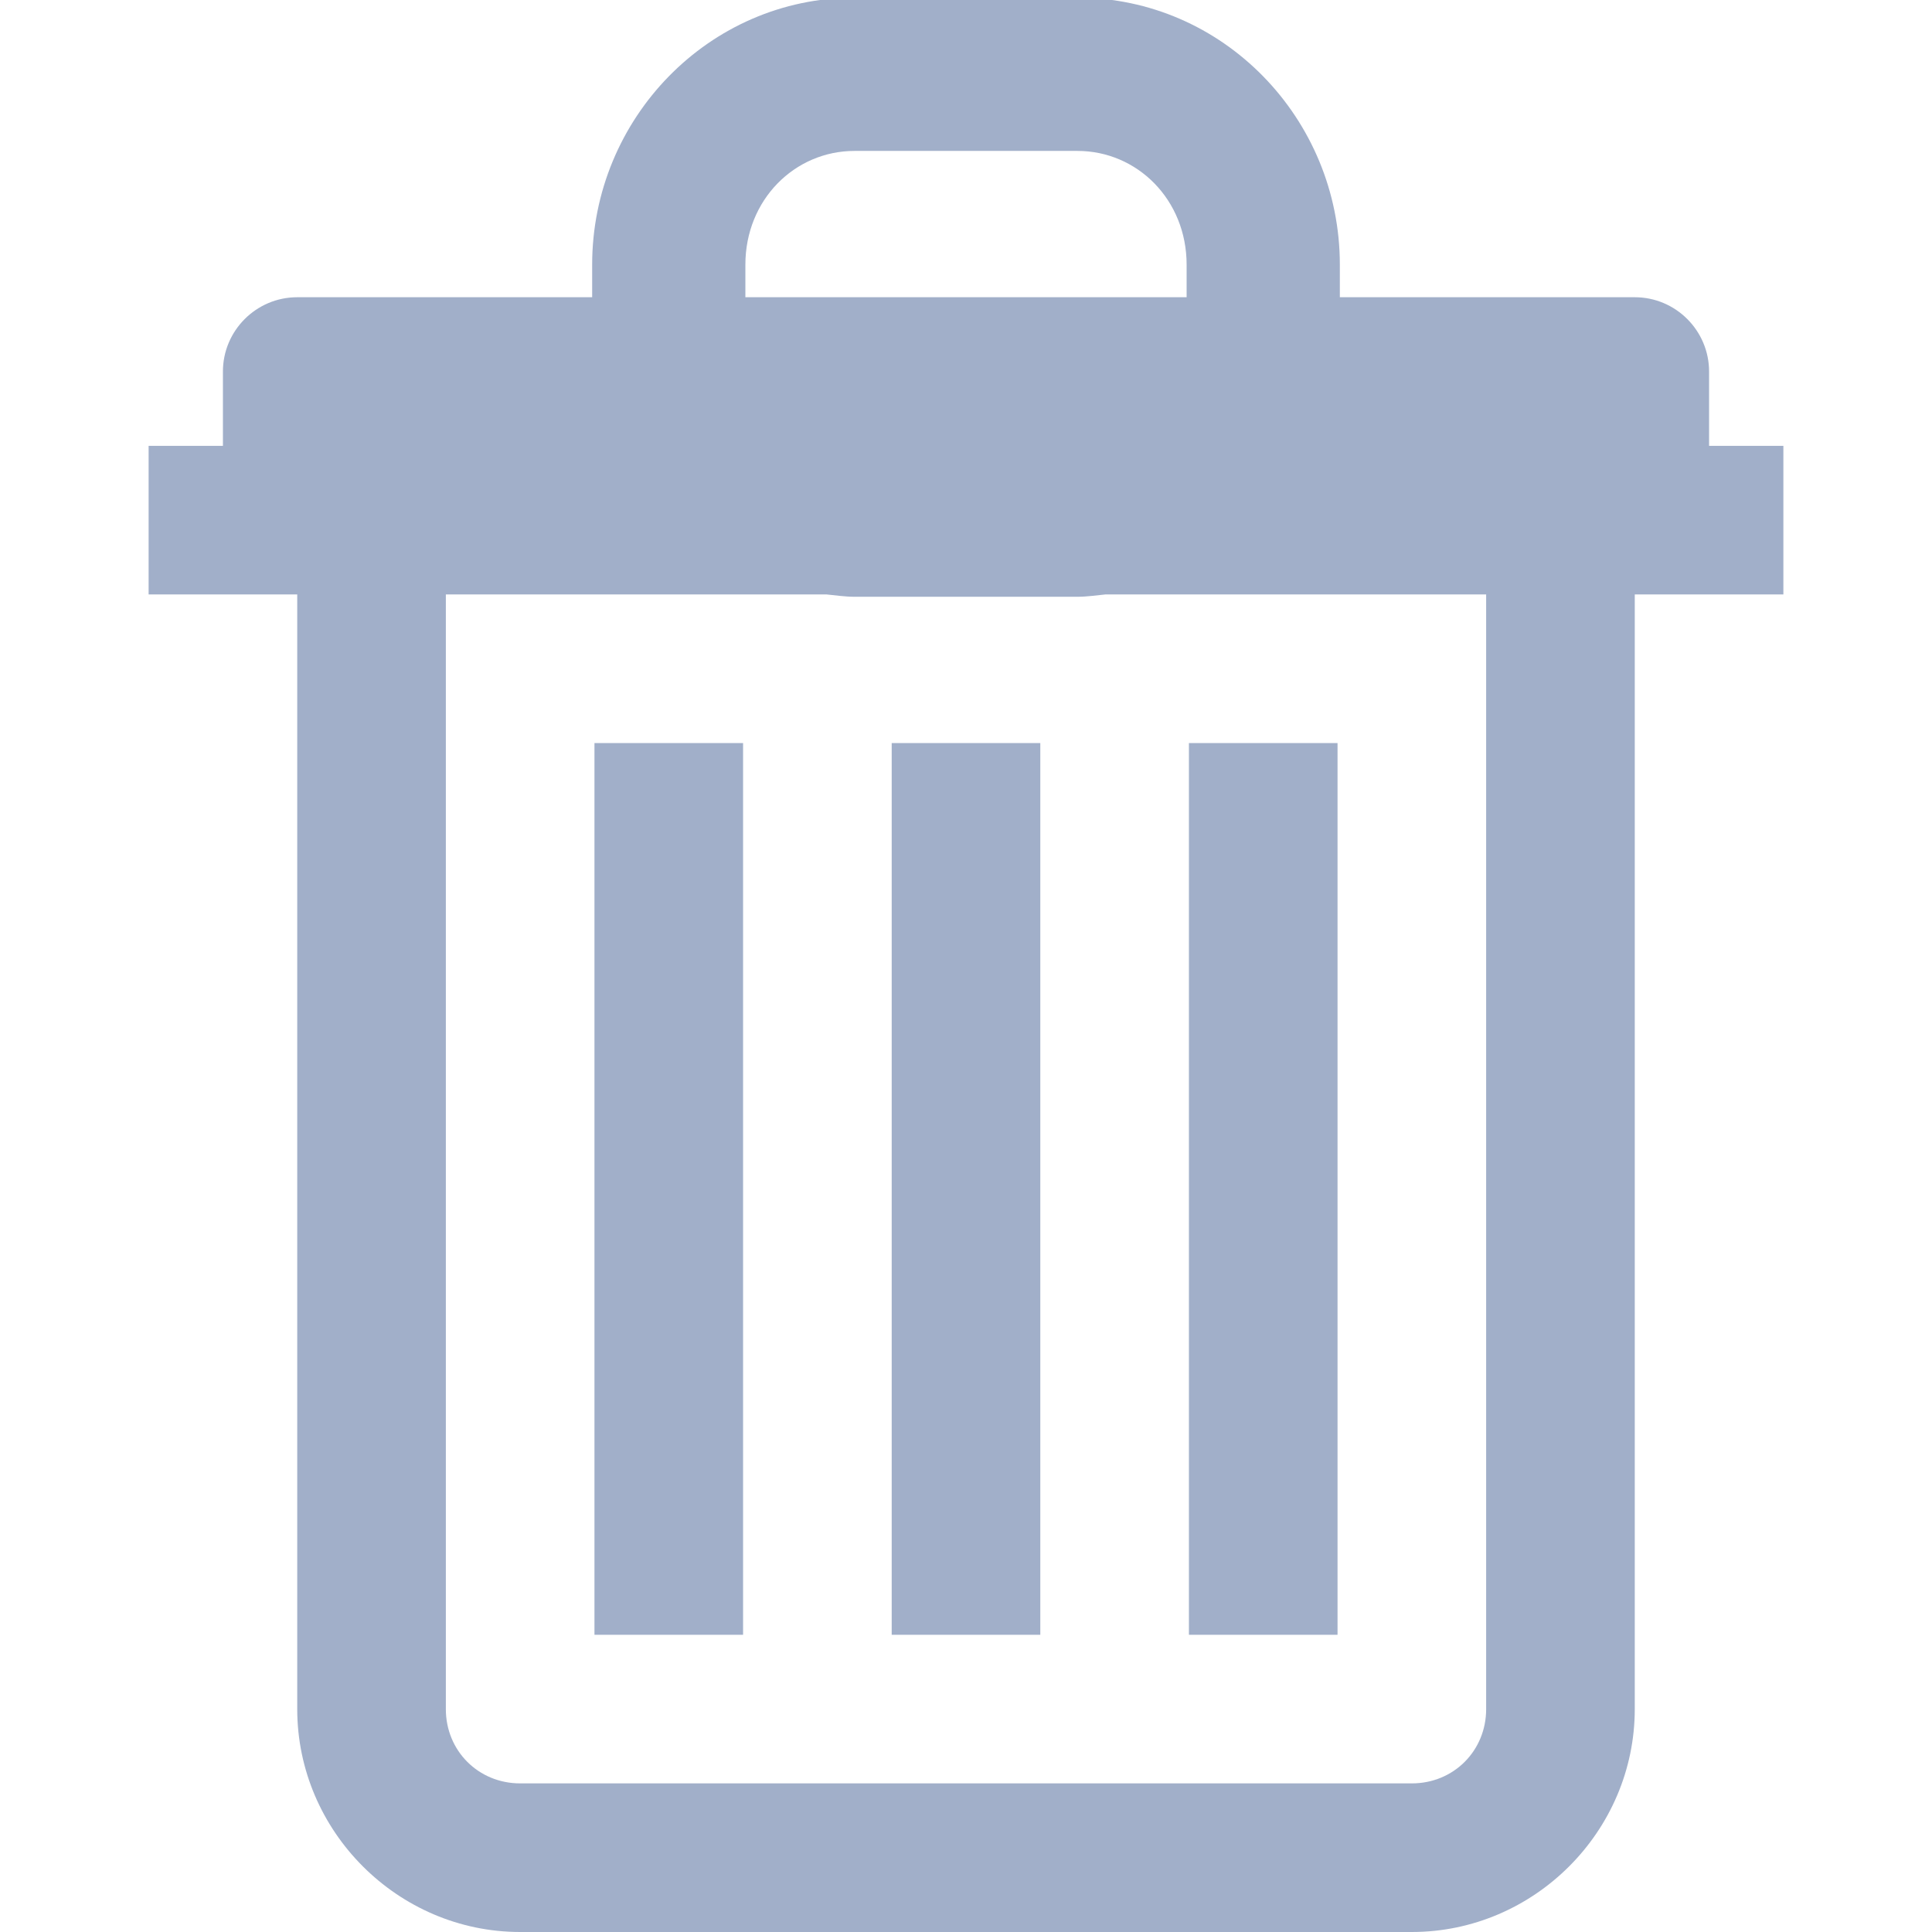 ﻿<?xml version="1.0" encoding="utf-8"?>
<svg xmlns="http://www.w3.org/2000/svg" viewBox="0 0 26 26" width="208" height="208">
  <path d="M11.5 -0.031C9.543 -0.031 7.969 1.594 7.969 3.562L7.969 4L4 4C3.449 4 3 4.449 3 5L3 6L2 6L2 8L4 8L4 23C4 24.645 5.355 26 7 26L19 26C20.645 26 22 24.645 22 23L22 8L24 8L24 6L23 6L23 5C23 4.449 22.551 4 22 4L18.031 4L18.031 3.562C18.031 1.594 16.457 -0.031 14.5 -0.031 Z M 11.5 2.031L14.5 2.031C15.305 2.031 15.969 2.688 15.969 3.562L15.969 4L10.031 4L10.031 3.562C10.031 2.688 10.695 2.031 11.5 2.031 Z M 6 8L11.125 8C11.25 8.012 11.371 8.031 11.5 8.031L14.5 8.031C14.629 8.031 14.75 8.012 14.875 8L20 8L20 23C20 23.562 19.562 24 19 24L7 24C6.438 24 6 23.562 6 23 Z M 8 10L8 22L10 22L10 10 Z M 12 10L12 22L14 22L14 10 Z M 16 10L16 22L18 22L18 10Z" fill="#a1afc9" />
</svg>